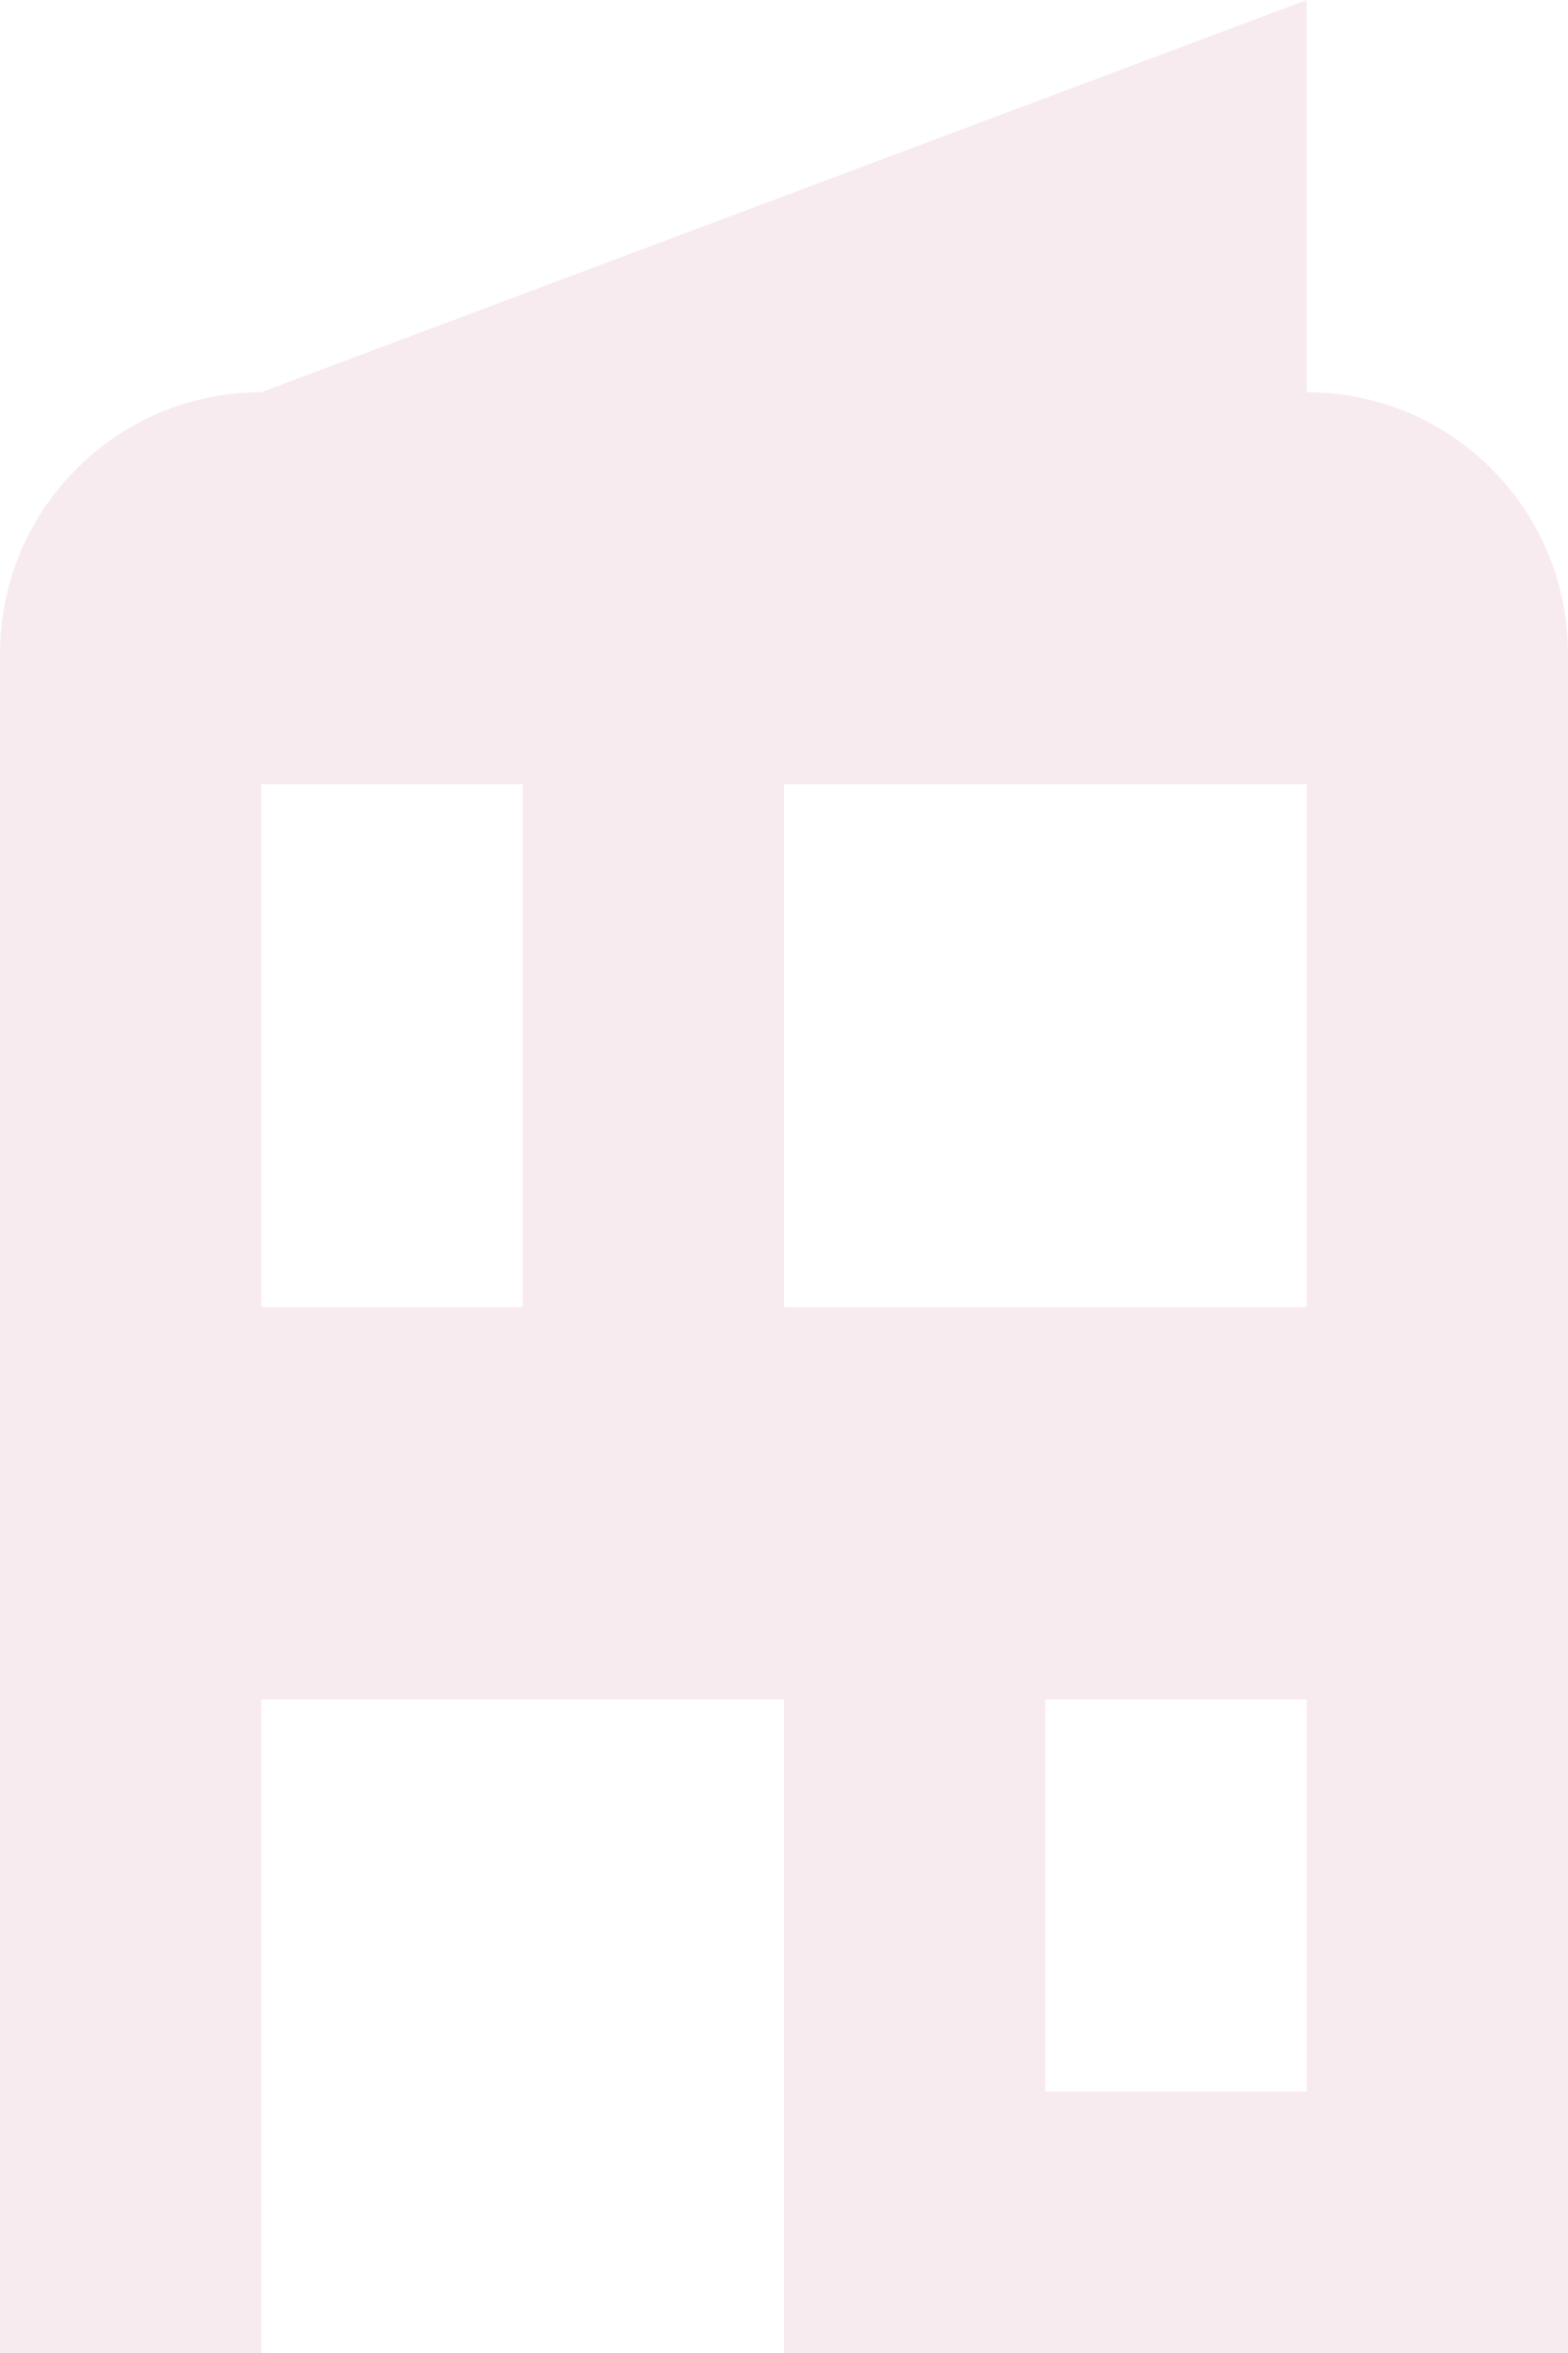<svg 
 xmlns="http://www.w3.org/2000/svg"
 xmlns:xlink="http://www.w3.org/1999/xlink"
 width="100px" height="150px">
<path fill-rule="evenodd"  opacity="0.102" fill="rgb(193, 62, 106)"
 d="M0.000,150.000 C0.000,150.000 0.000,41.667 0.000,41.667 C0.000,32.462 7.462,25.000 16.667,25.000 C16.667,25.000 83.333,-0.000 83.333,-0.000 C83.333,-0.000 83.333,25.000 83.333,25.000 C92.538,25.000 100.000,32.462 100.000,41.667 C100.000,41.667 100.000,150.000 100.000,150.000 C100.000,150.000 50.000,150.000 50.000,150.000 C50.000,150.000 50.000,108.333 50.000,108.333 C50.000,108.333 16.667,108.333 16.667,108.333 C16.667,108.333 16.667,150.000 16.667,150.000 C16.667,150.000 0.000,150.000 0.000,150.000 M66.667,133.333 C66.667,133.333 83.333,133.333 83.333,133.333 C83.333,133.333 83.333,108.333 83.333,108.333 C83.333,108.333 66.667,108.333 66.667,108.333 C66.667,108.333 66.667,133.333 66.667,133.333 M16.667,83.333 C16.667,83.333 33.333,83.333 33.333,83.333 C33.333,83.333 33.333,50.000 33.333,50.000 C33.333,50.000 16.667,50.000 16.667,50.000 C16.667,50.000 16.667,83.333 16.667,83.333 M50.000,83.333 C50.000,83.333 83.333,83.333 83.333,83.333 C83.333,83.333 83.333,50.000 83.333,50.000 C83.333,50.000 50.000,50.000 50.000,50.000 C50.000,50.000 50.000,83.333 50.000,83.333 Z"/>
</svg>